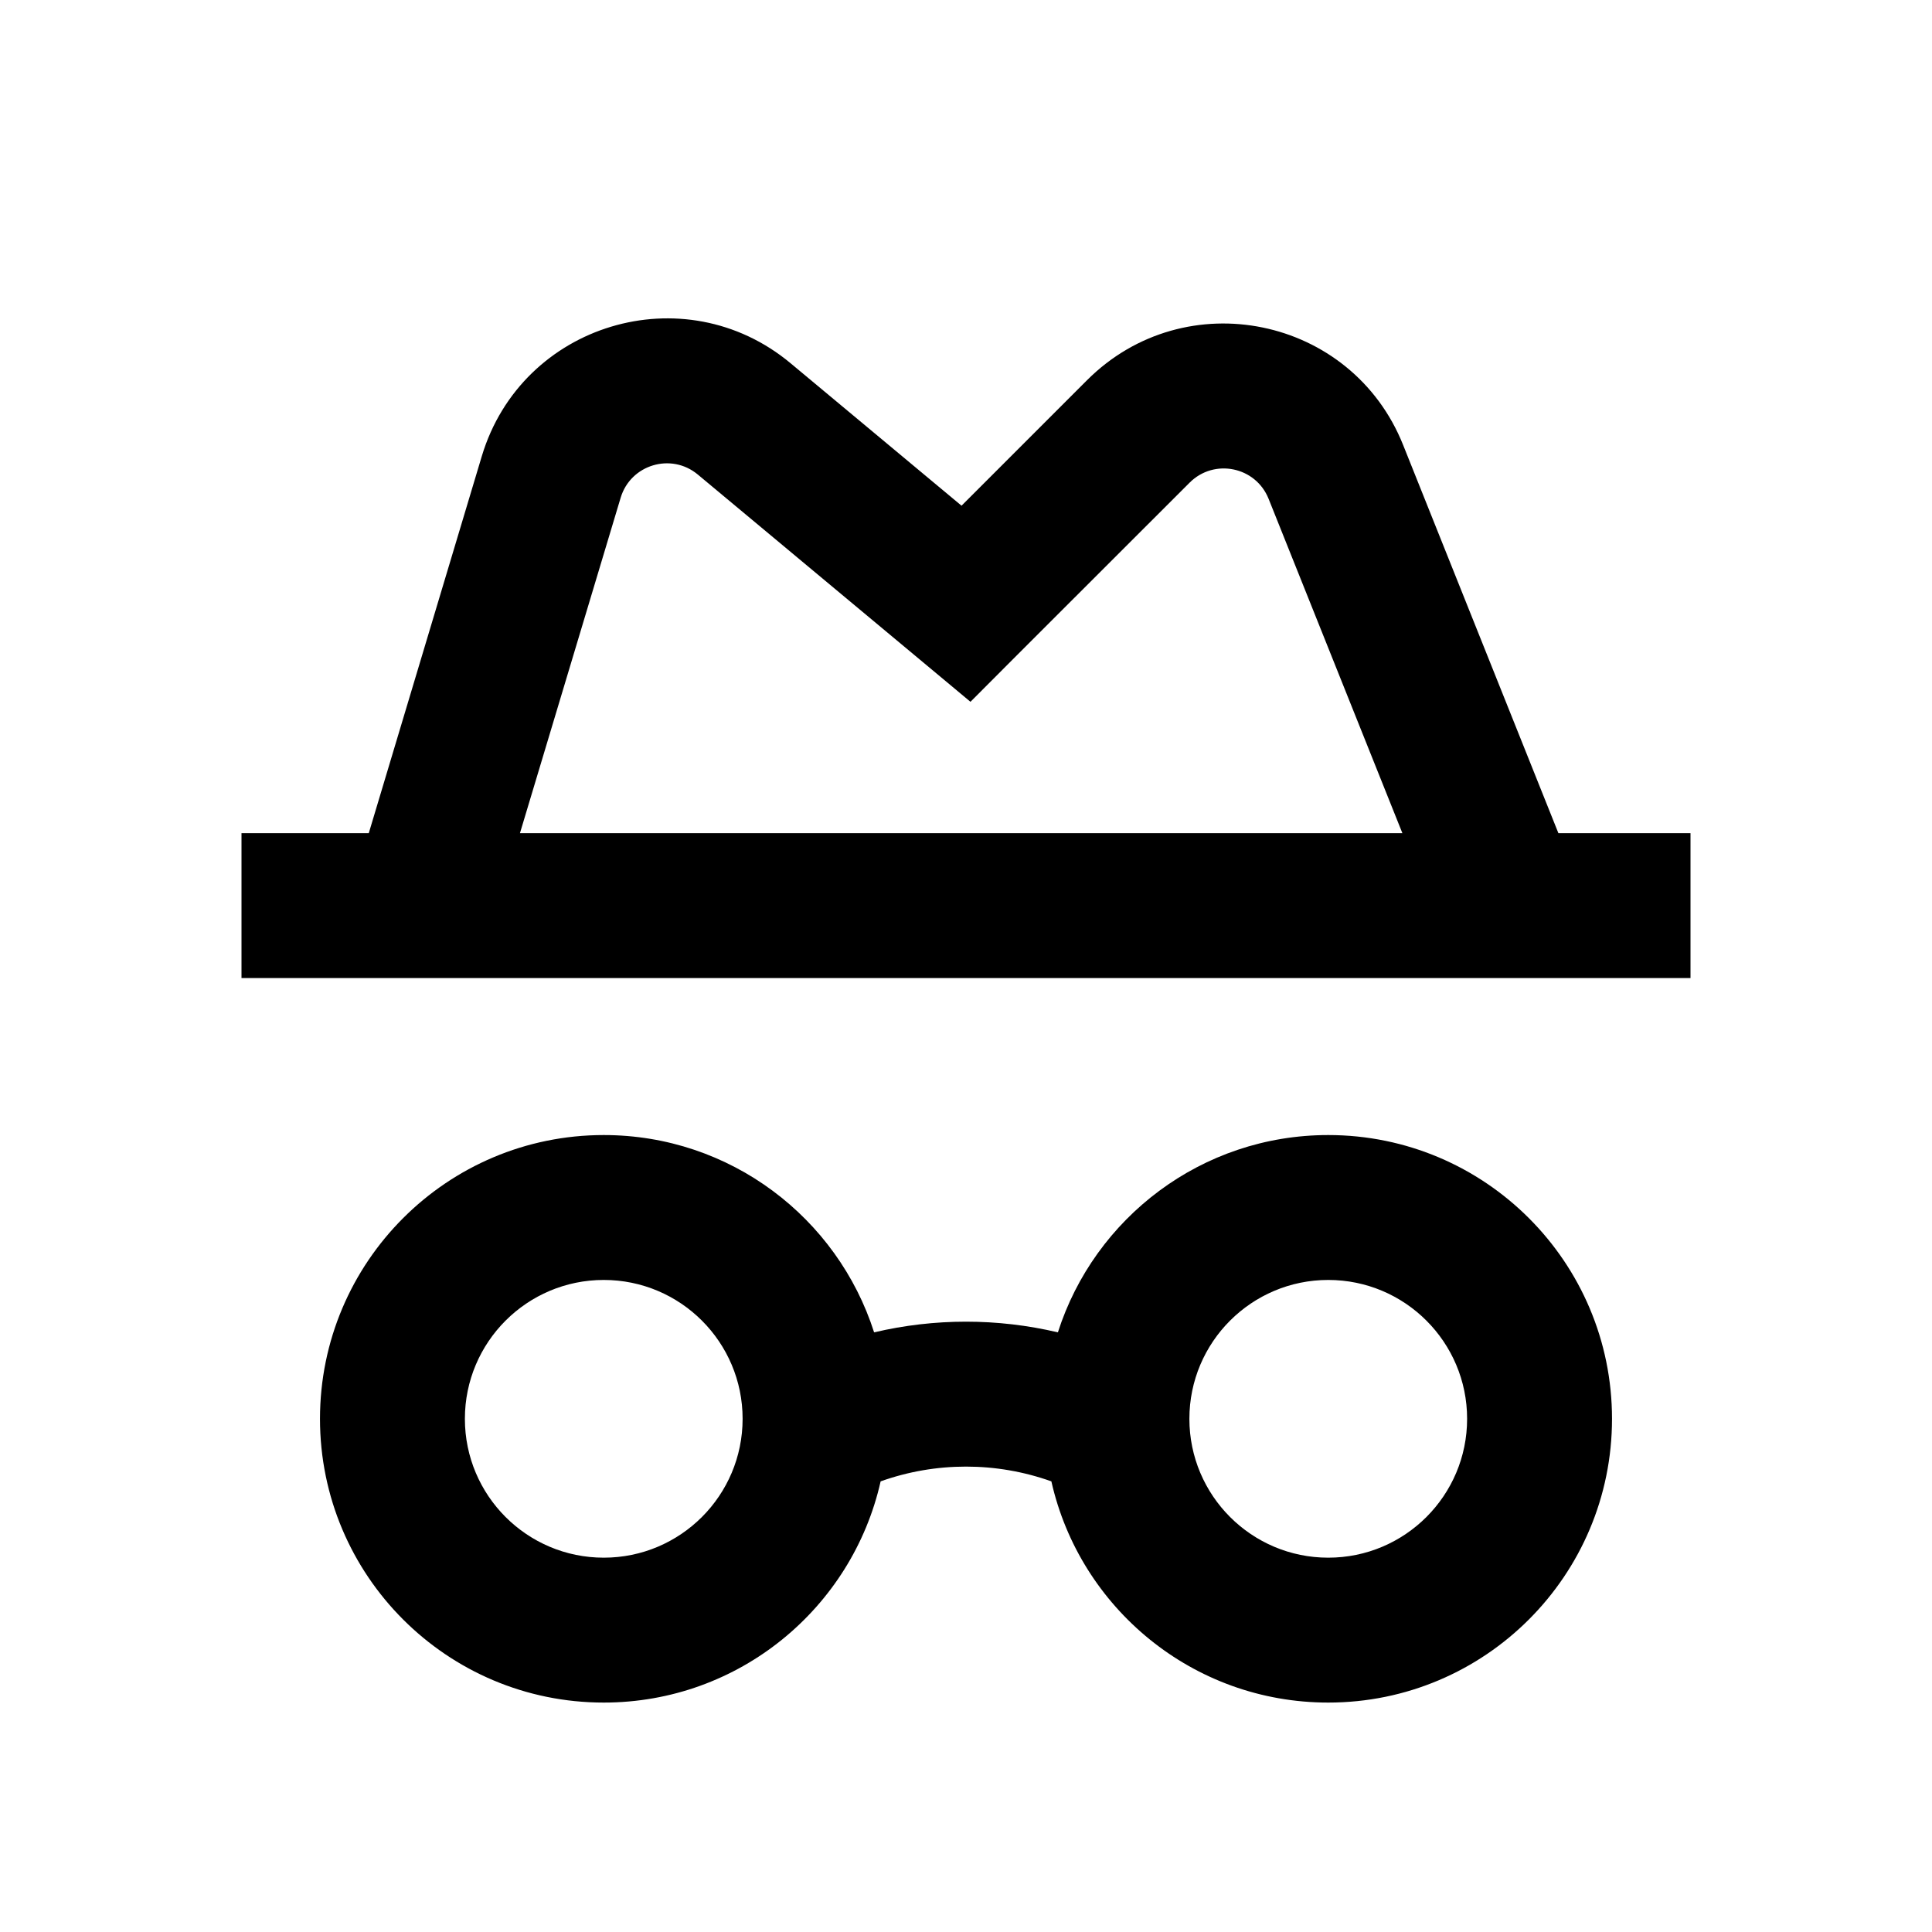 <svg
  width="16"
  height="16"
  viewBox="0 0 16 16"
  fill="none"
  xmlns="http://www.w3.org/2000/svg"
>
  <path
    fill-rule="evenodd"
    clip-rule="evenodd"
    d="M5.14 4.122C5.222 3.848 5.558 3.746 5.779 3.93L7.616 5.461L8.037 5.812L8.424 5.424L9.852 3.997C10.055 3.794 10.399 3.864 10.506 4.131L11.614 6.9H4.306L5.14 4.122ZM3.054 6.9L3.99 3.778C4.32 2.678 5.666 2.274 6.547 3.008L7.963 4.188L9.003 3.148C9.816 2.336 11.194 2.619 11.62 3.685L12.906 6.9H14V8.1H2V6.9H3.054ZM5 10.6C4.365 10.6 3.85 11.115 3.85 11.75C3.85 12.385 4.365 12.9 5 12.9C5.635 12.9 6.15 12.385 6.15 11.75C6.15 11.115 5.635 10.6 5 10.6ZM2.65 11.75C2.65 10.452 3.702 9.4 5 9.4C6.048 9.4 6.936 10.086 7.239 11.034C7.739 10.916 8.261 10.916 8.761 11.034C9.064 10.086 9.952 9.4 11 9.4C12.298 9.4 13.35 10.452 13.35 11.75C13.35 13.048 12.298 14.1 11 14.1C9.88 14.1 8.943 13.317 8.707 12.268C8.25 12.105 7.75 12.105 7.293 12.268C7.057 13.317 6.12 14.1 5 14.1C3.702 14.1 2.65 13.048 2.65 11.75ZM9.85 11.75C9.85 11.115 10.365 10.6 11 10.6C11.635 10.6 12.15 11.115 12.15 11.75C12.15 12.385 11.635 12.9 11 12.9C10.365 12.9 9.85 12.385 9.85 11.75Z"
    fill="black"
  />
</svg>
